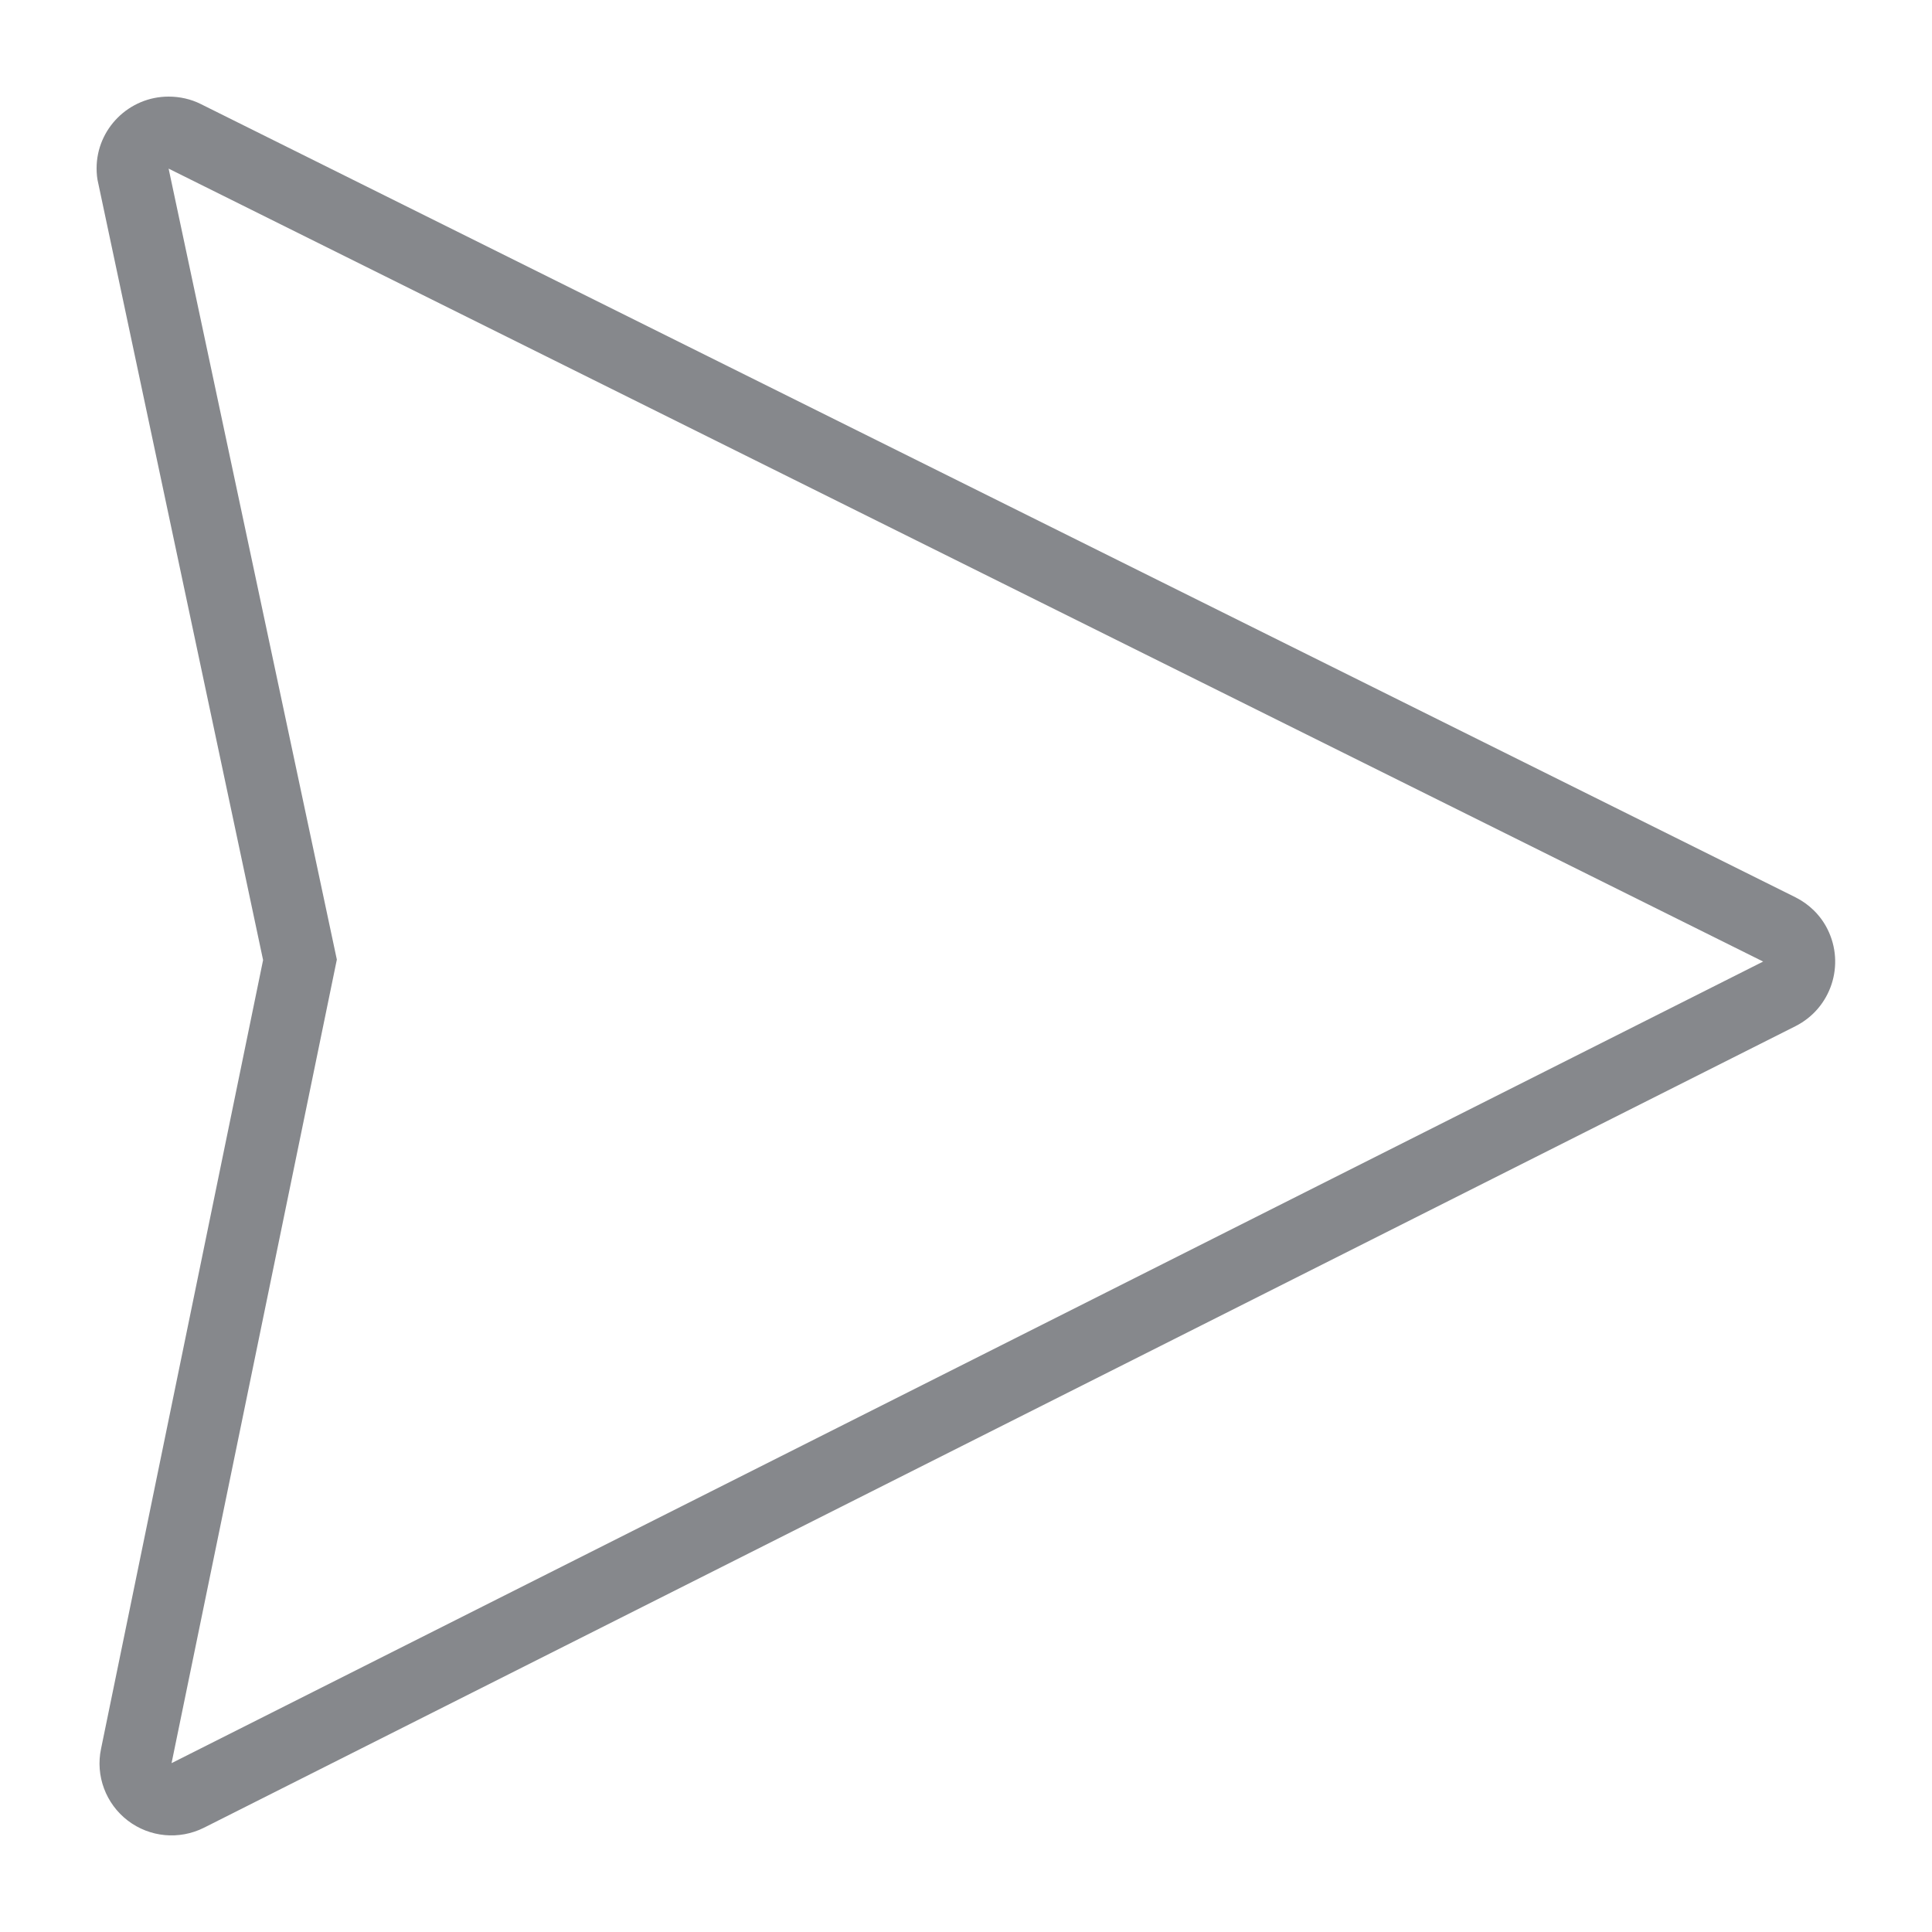 <svg width="40" height="40" viewBox="0 0 40 40" fill="none" xmlns="http://www.w3.org/2000/svg">
<path fill-rule="evenodd" clip-rule="evenodd" d="M3.491 2C2.671 2 2 2.666 2 3.485C2 3.593 2.01 3.701 2.036 3.803L5.447 19.877L2.092 36.207C1.974 36.765 2.19 37.344 2.645 37.693C3.101 38.041 3.711 38.097 4.223 37.841L37.175 21.245C37.913 20.871 38.205 19.974 37.836 19.237C37.693 18.95 37.457 18.719 37.17 18.576L4.157 2.154C3.952 2.051 3.721 2 3.491 2ZM3.491 3.491L36.504 19.908L3.552 36.504L6.974 19.867L3.491 3.491Z" fill="#86888C"/>
</svg>
